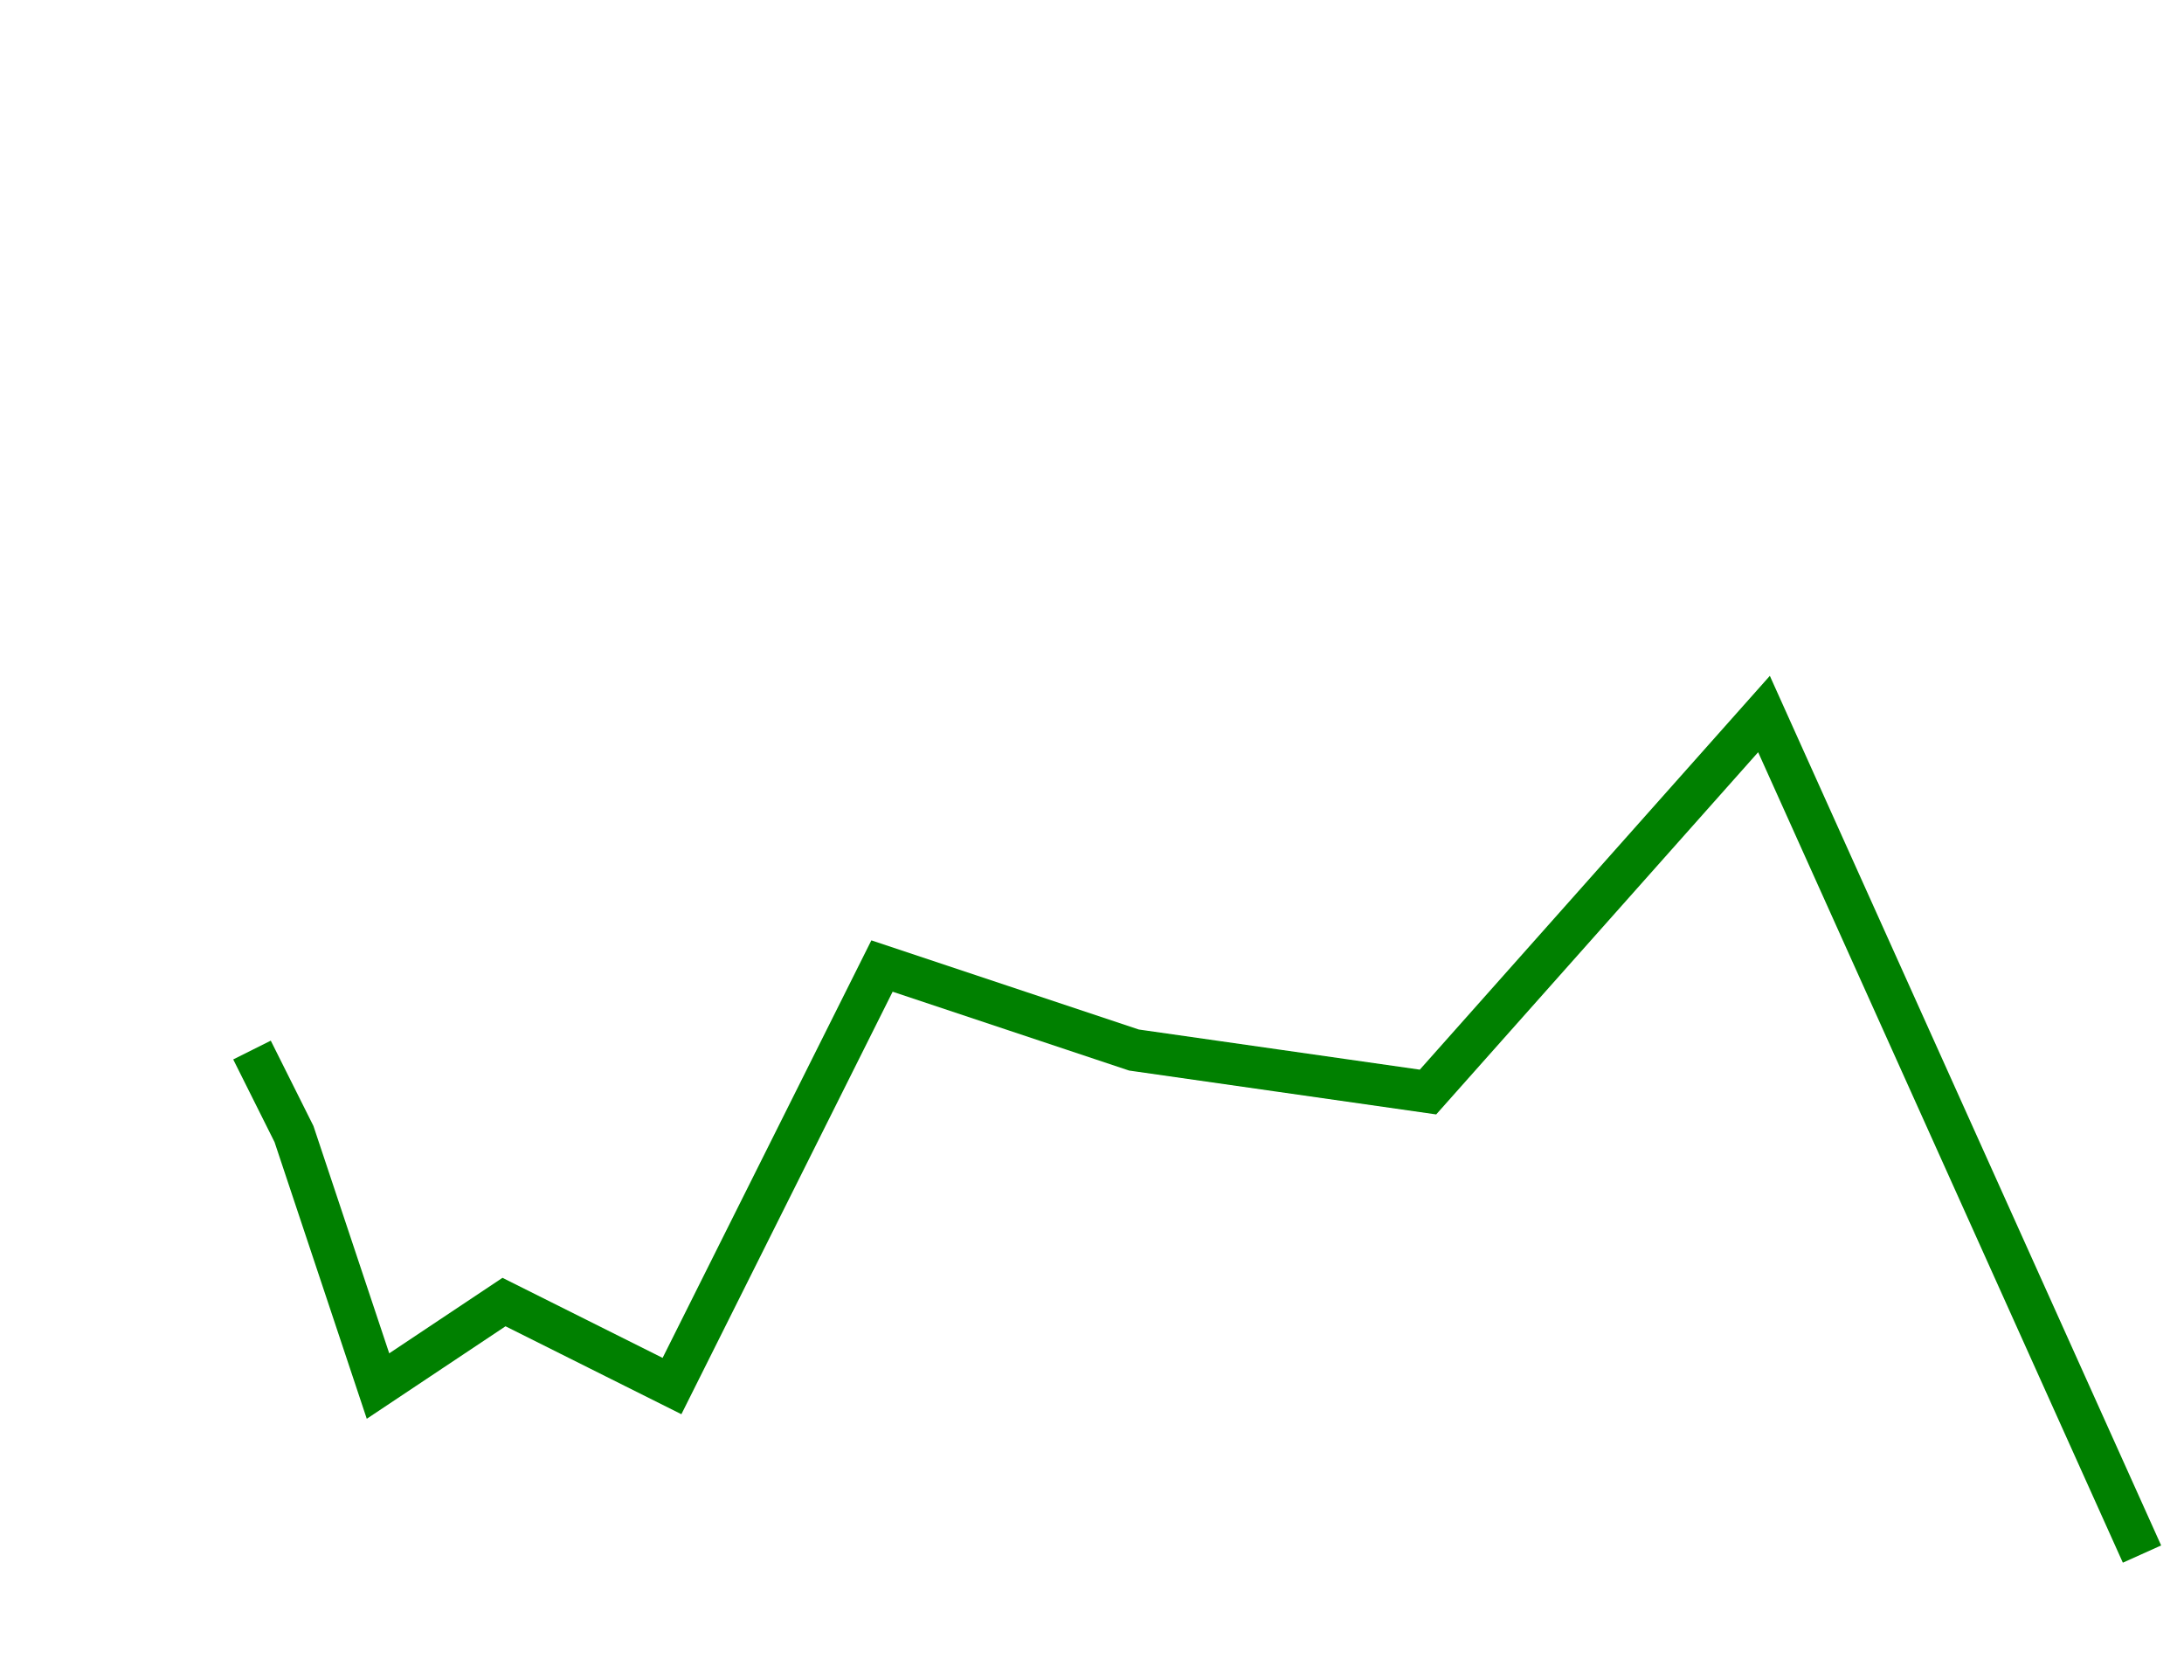 <svg viewBox="0 0 400 400" width="65" height="50" xmlns="http://www.w3.org/2000/svg"><g fill="none" stroke="green"><path stroke-width="10" d="m0 250 l10 20 l20 60 l30 -20 l40 20 l50 -100 l60 20 l70 10 l80 -90 l90 200"/></g></svg>